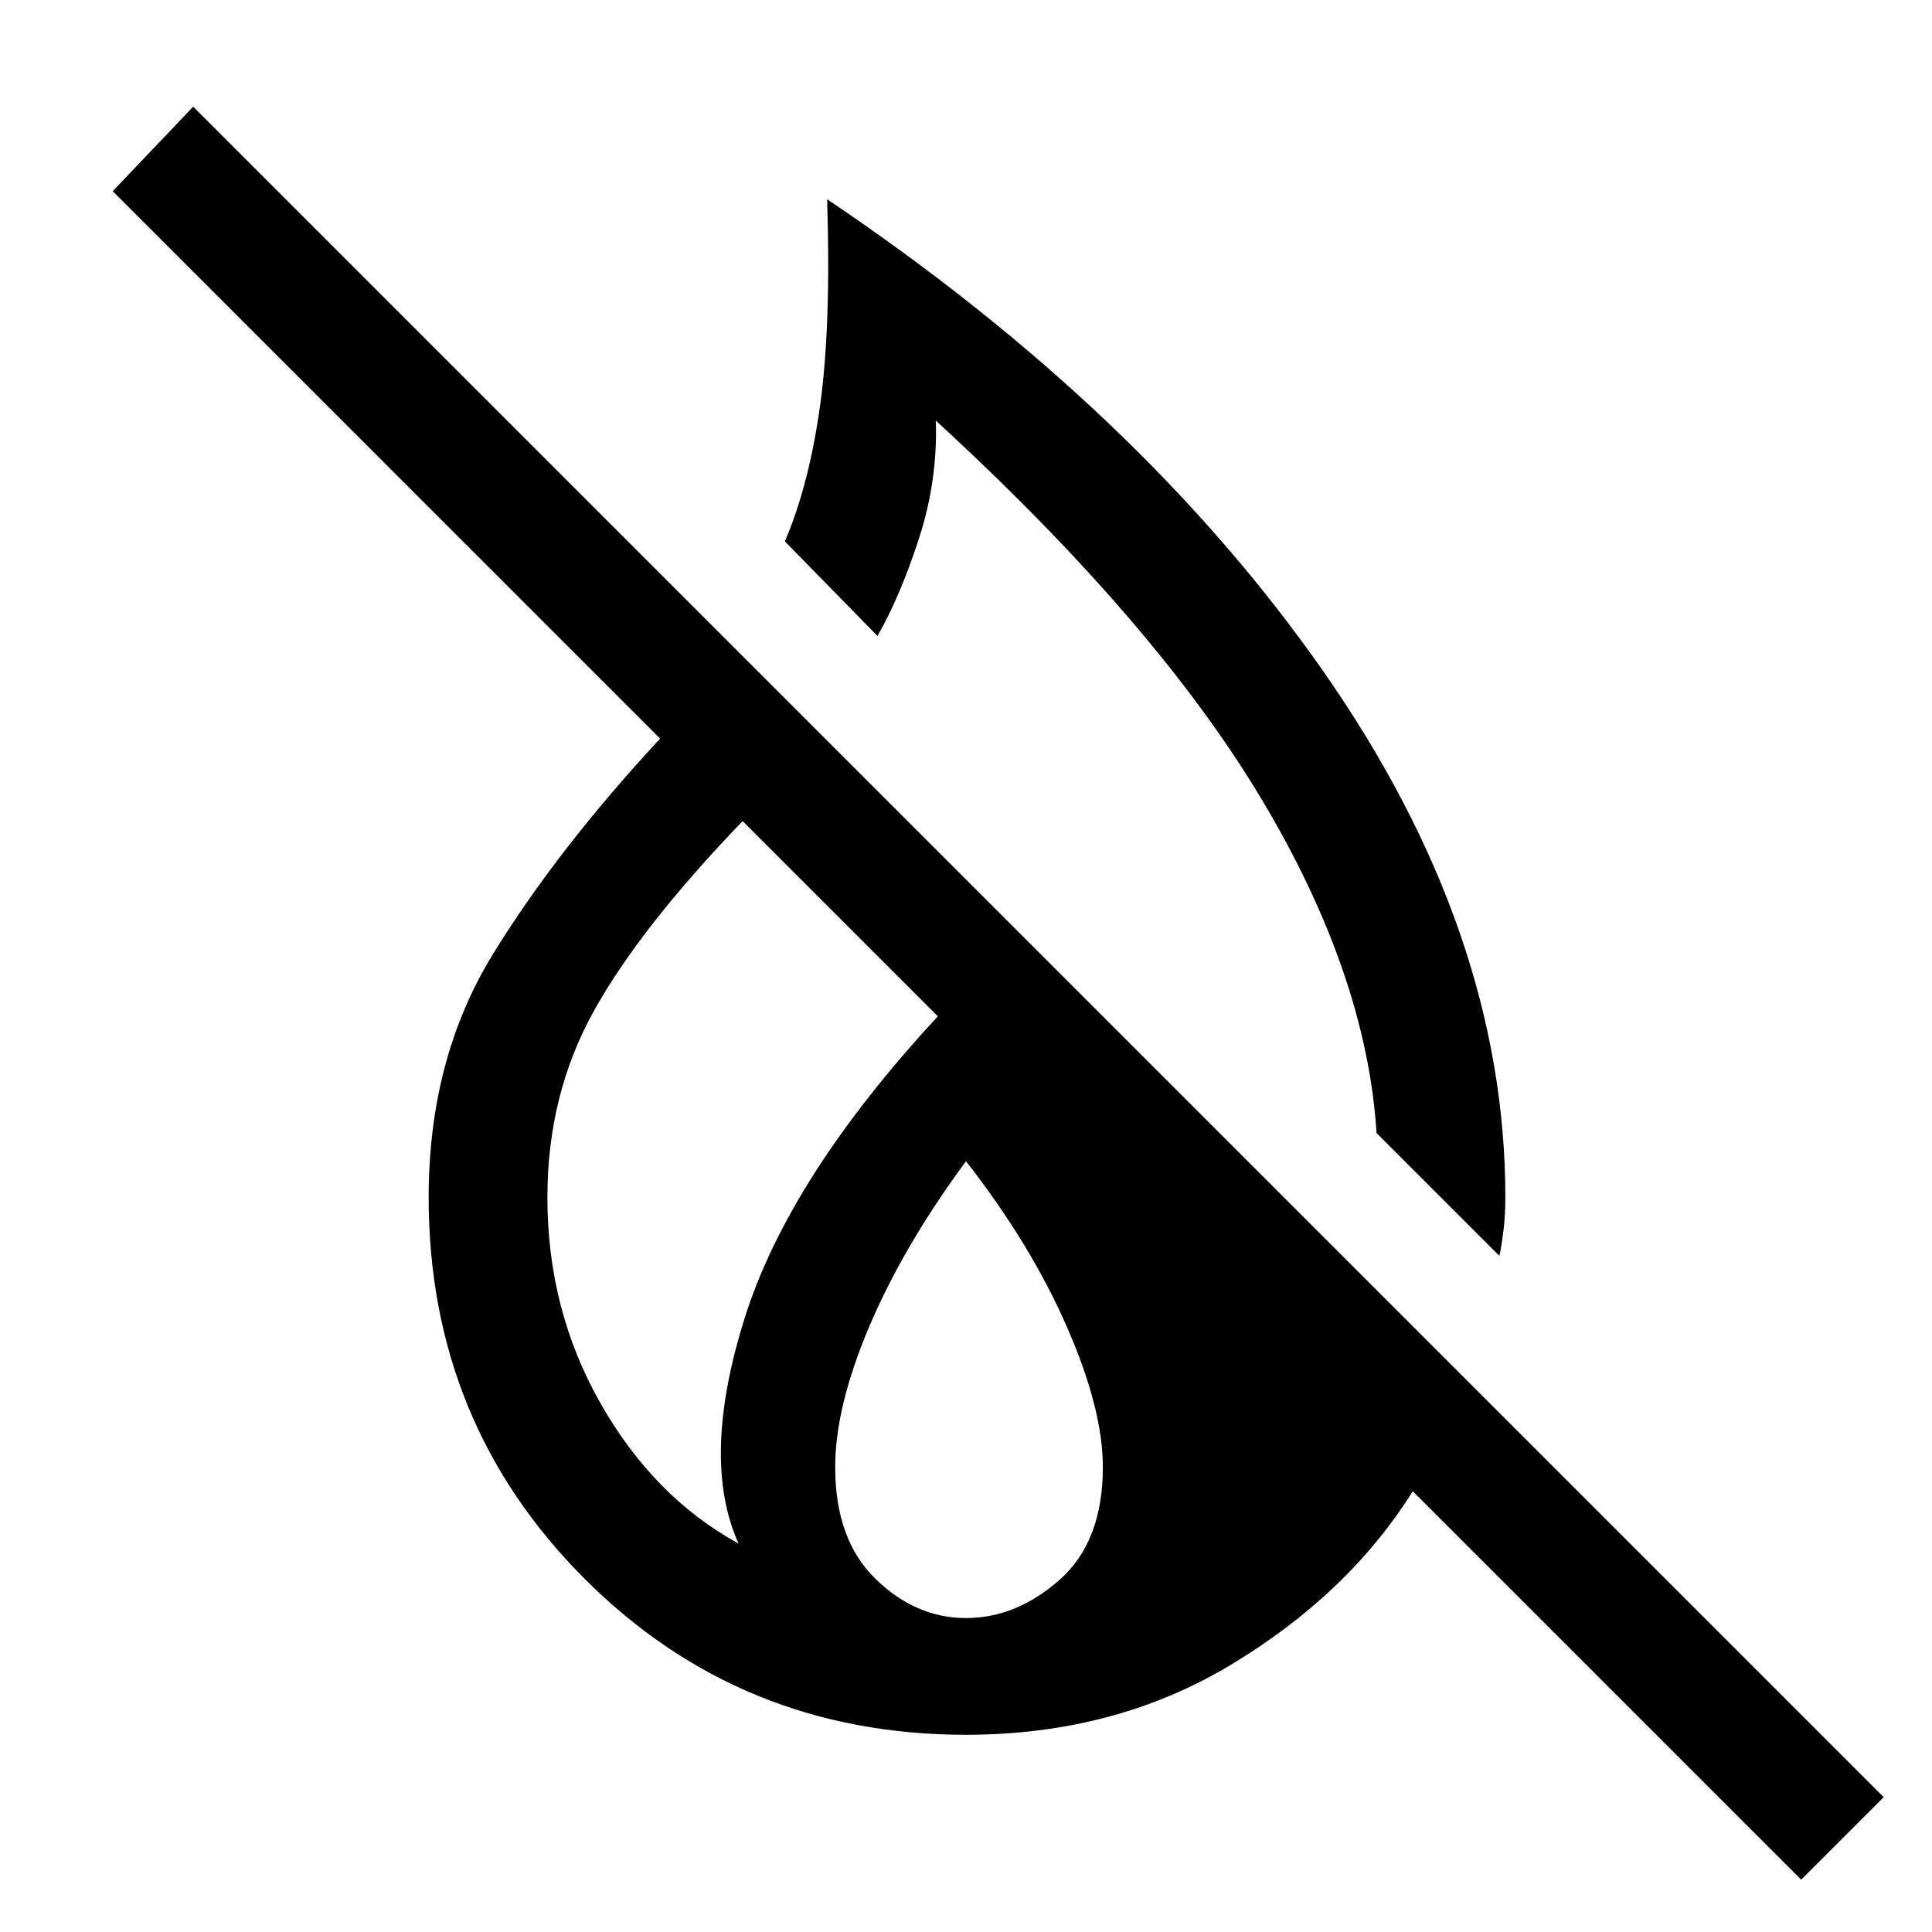 <svg xmlns="http://www.w3.org/2000/svg" height="48" width="48"><path d="m37.25 31.2-3.05-3.05q-.25-3.95-2.875-8.325Q28.7 15.45 23.25 10.45q.05 1.5-.425 2.95-.475 1.45-1.025 2.4l-2.3-2.35q.6-1.4.875-3.375t.175-5.125q7.8 5.25 12.325 11.725Q37.4 23.15 37.4 29.75q0 .45-.05.85-.05.4-.1.6Zm7.5 15.5-9.65-9.65q-1.6 2.55-4.5 4.3T24 43.1q-5.6 0-9.475-3.875T10.65 29.75q0-3.45 1.6-6.05 1.6-2.6 4.15-5.35L2.8 4.75l2-2.1 42 42Zm-26.4-8.35q-.95-2.1.15-5.6 1.1-3.5 4.8-7.5l-4.85-4.85q-2.55 2.65-3.7 4.725Q13.6 27.2 13.6 29.75q0 2.8 1.325 5.125t3.425 3.475ZM24 40.2q1.25 0 2.325-.95 1.075-.95 1.075-2.8 0-1.45-.9-3.5t-2.5-4.1q-1.55 2.1-2.4 4.1-.85 2-.85 3.5 0 1.8 1 2.775 1 .975 2.25.975Z"/></svg>